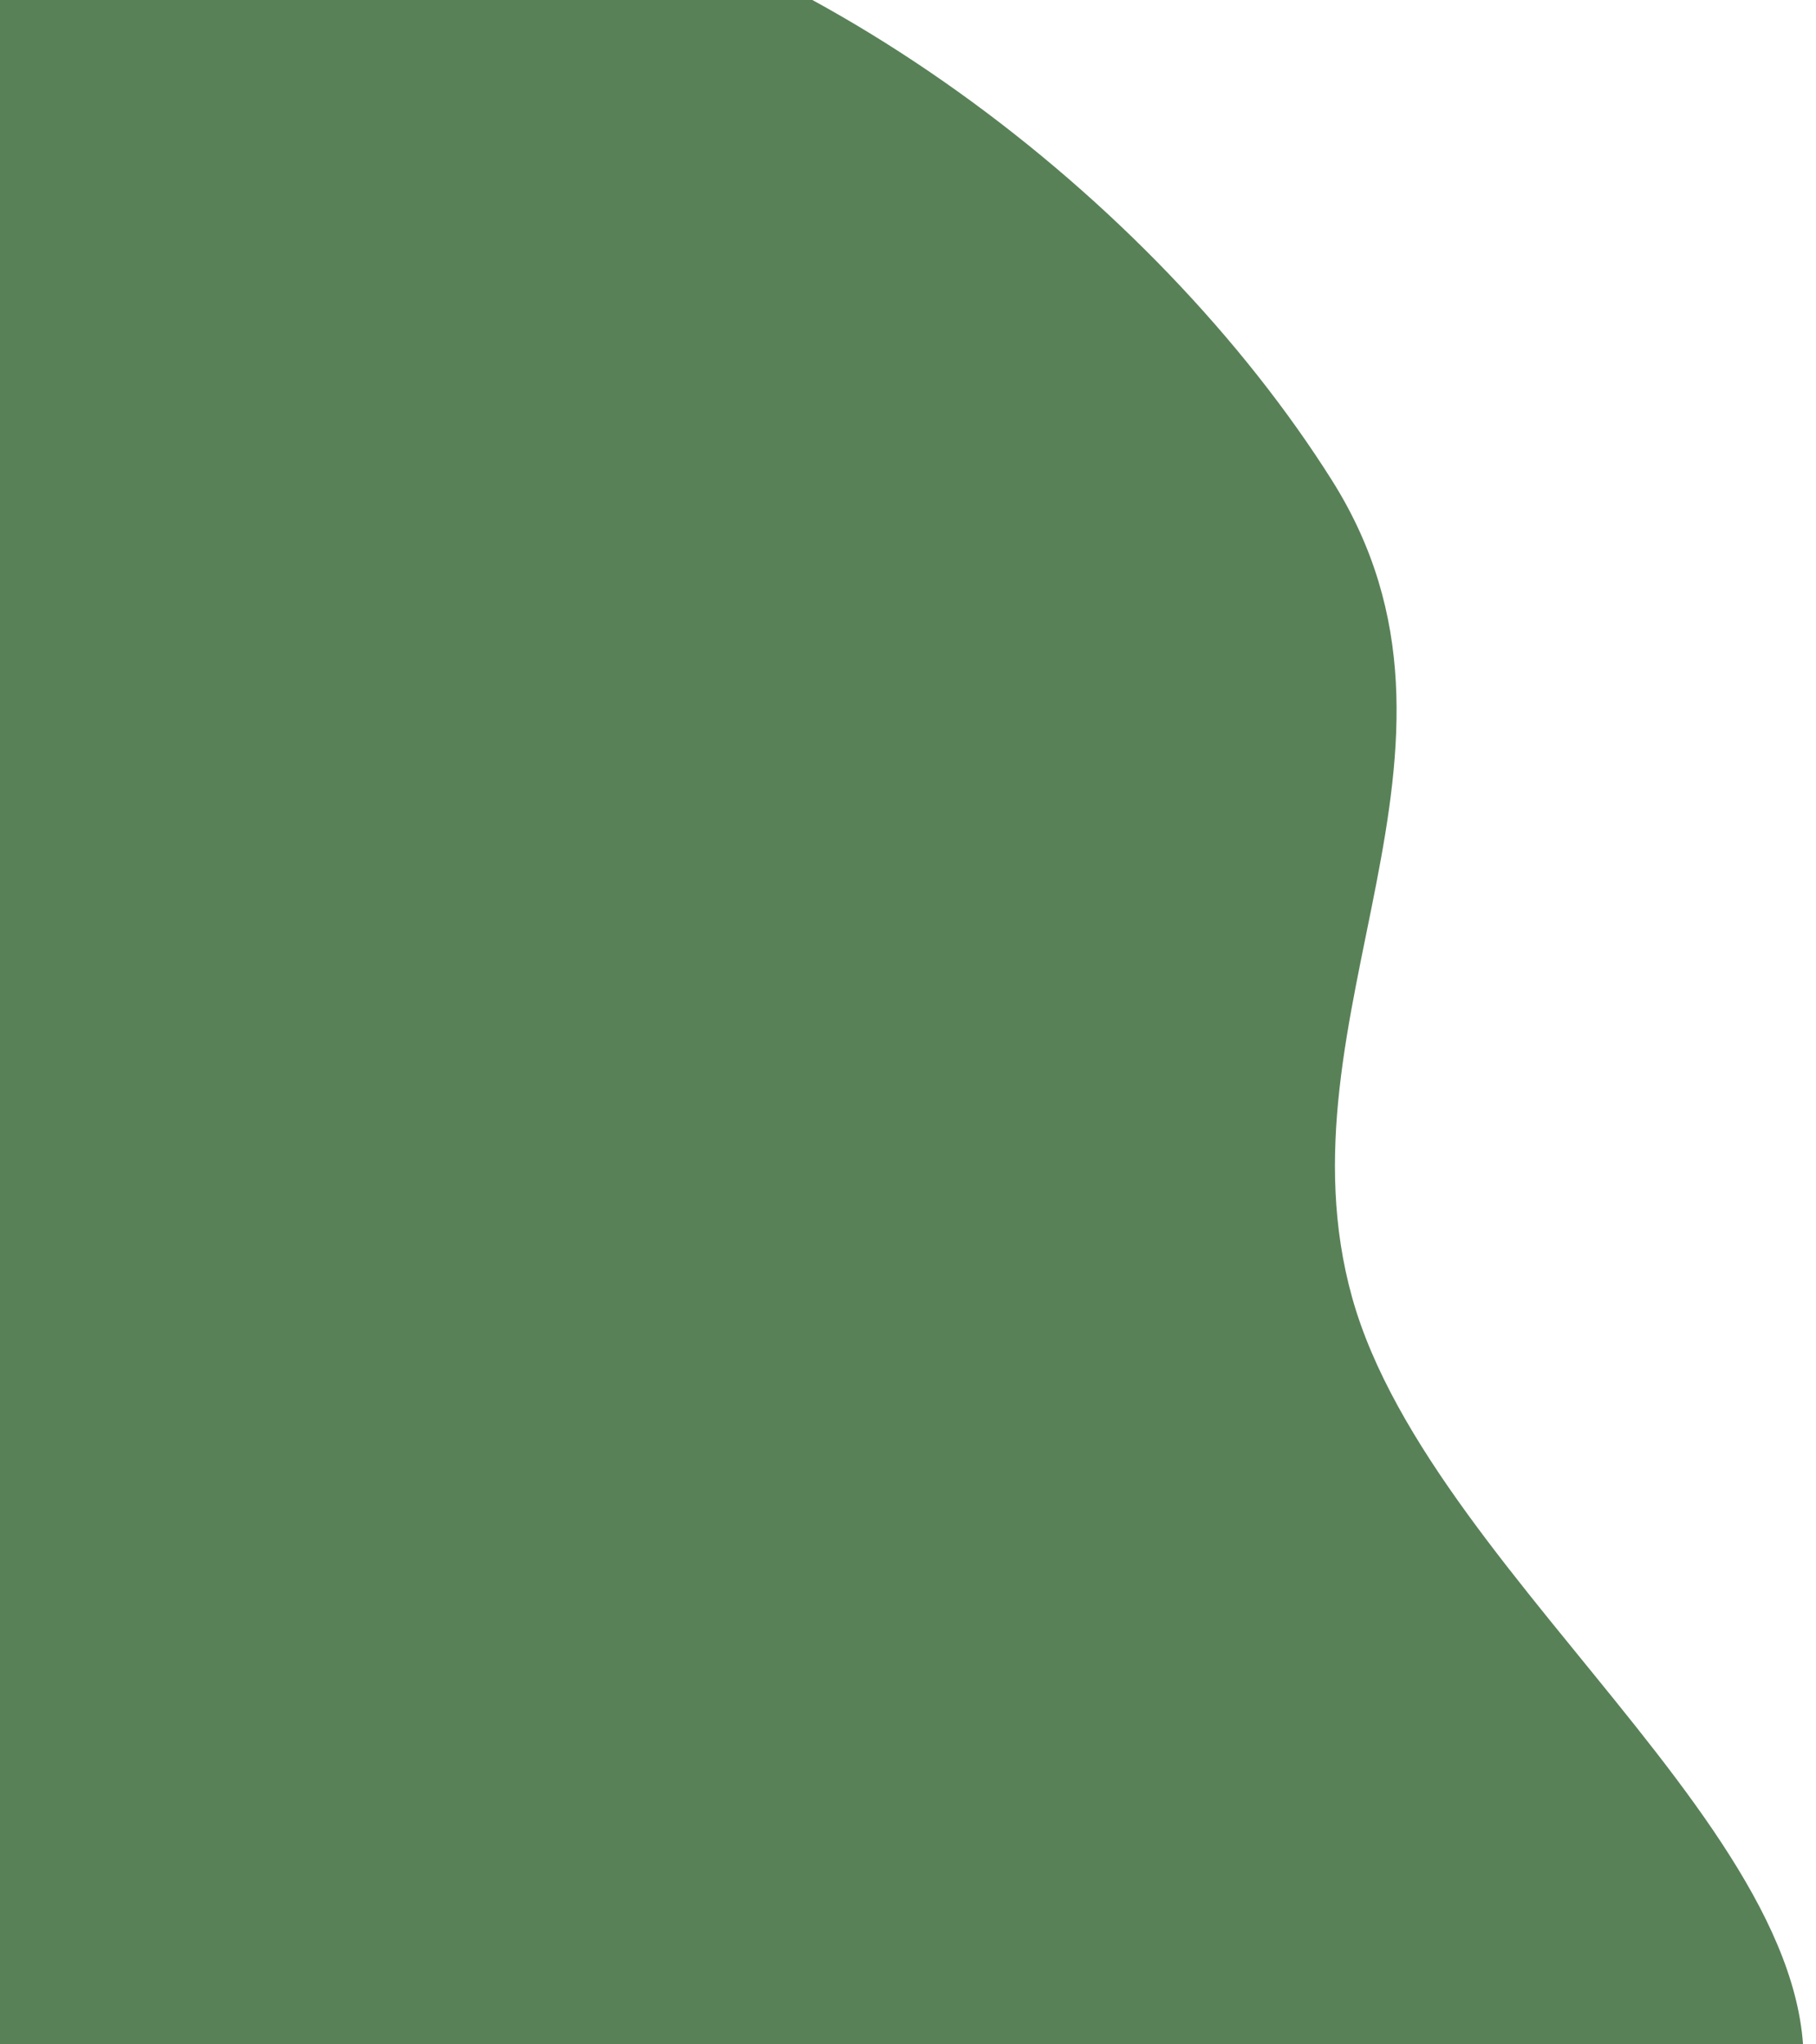 <svg width="910" height="1024" viewBox="0 0 910 1024" fill="none" xmlns="http://www.w3.org/2000/svg">
<rect x="0" y="0" width="910" height="1024" fill="#333333" stroke="none"/>
<g clip-path="url(#clip0_92_2)">
<rect width="1440" height="1024" fill="white"/>
<path d="M898.105 1067.26C942.106 937.796 718.224 795.717 677.562 650.002C637.912 507.912 752.79 375.946 667.427 240.606C578.494 99.608 403.372 -36.185 227.575 -63.428C50.499 -90.869 -48.626 53.949 -196.674 106.698C-305.895 145.612 -439.652 142.751 -527.898 205.741C-622.335 273.149 -707.343 360.09 -711.494 474.173C-715.604 587.124 -626.41 701.869 -549.916 810.758C-478.522 912.389 -395.008 1007.66 -284.097 1082.58C-169.342 1160.1 -41.333 1221.14 92.409 1244.63C232.016 1269.16 359.358 1245.22 484.641 1217.64C636.346 1184.25 855.146 1193.66 898.105 1067.26Z" fill="#588157"/>
</g>
<defs>
<clipPath id="clip0_92_2">
<rect width="1440" height="1024" fill="white"/>
</clipPath>
</defs>
</svg>

